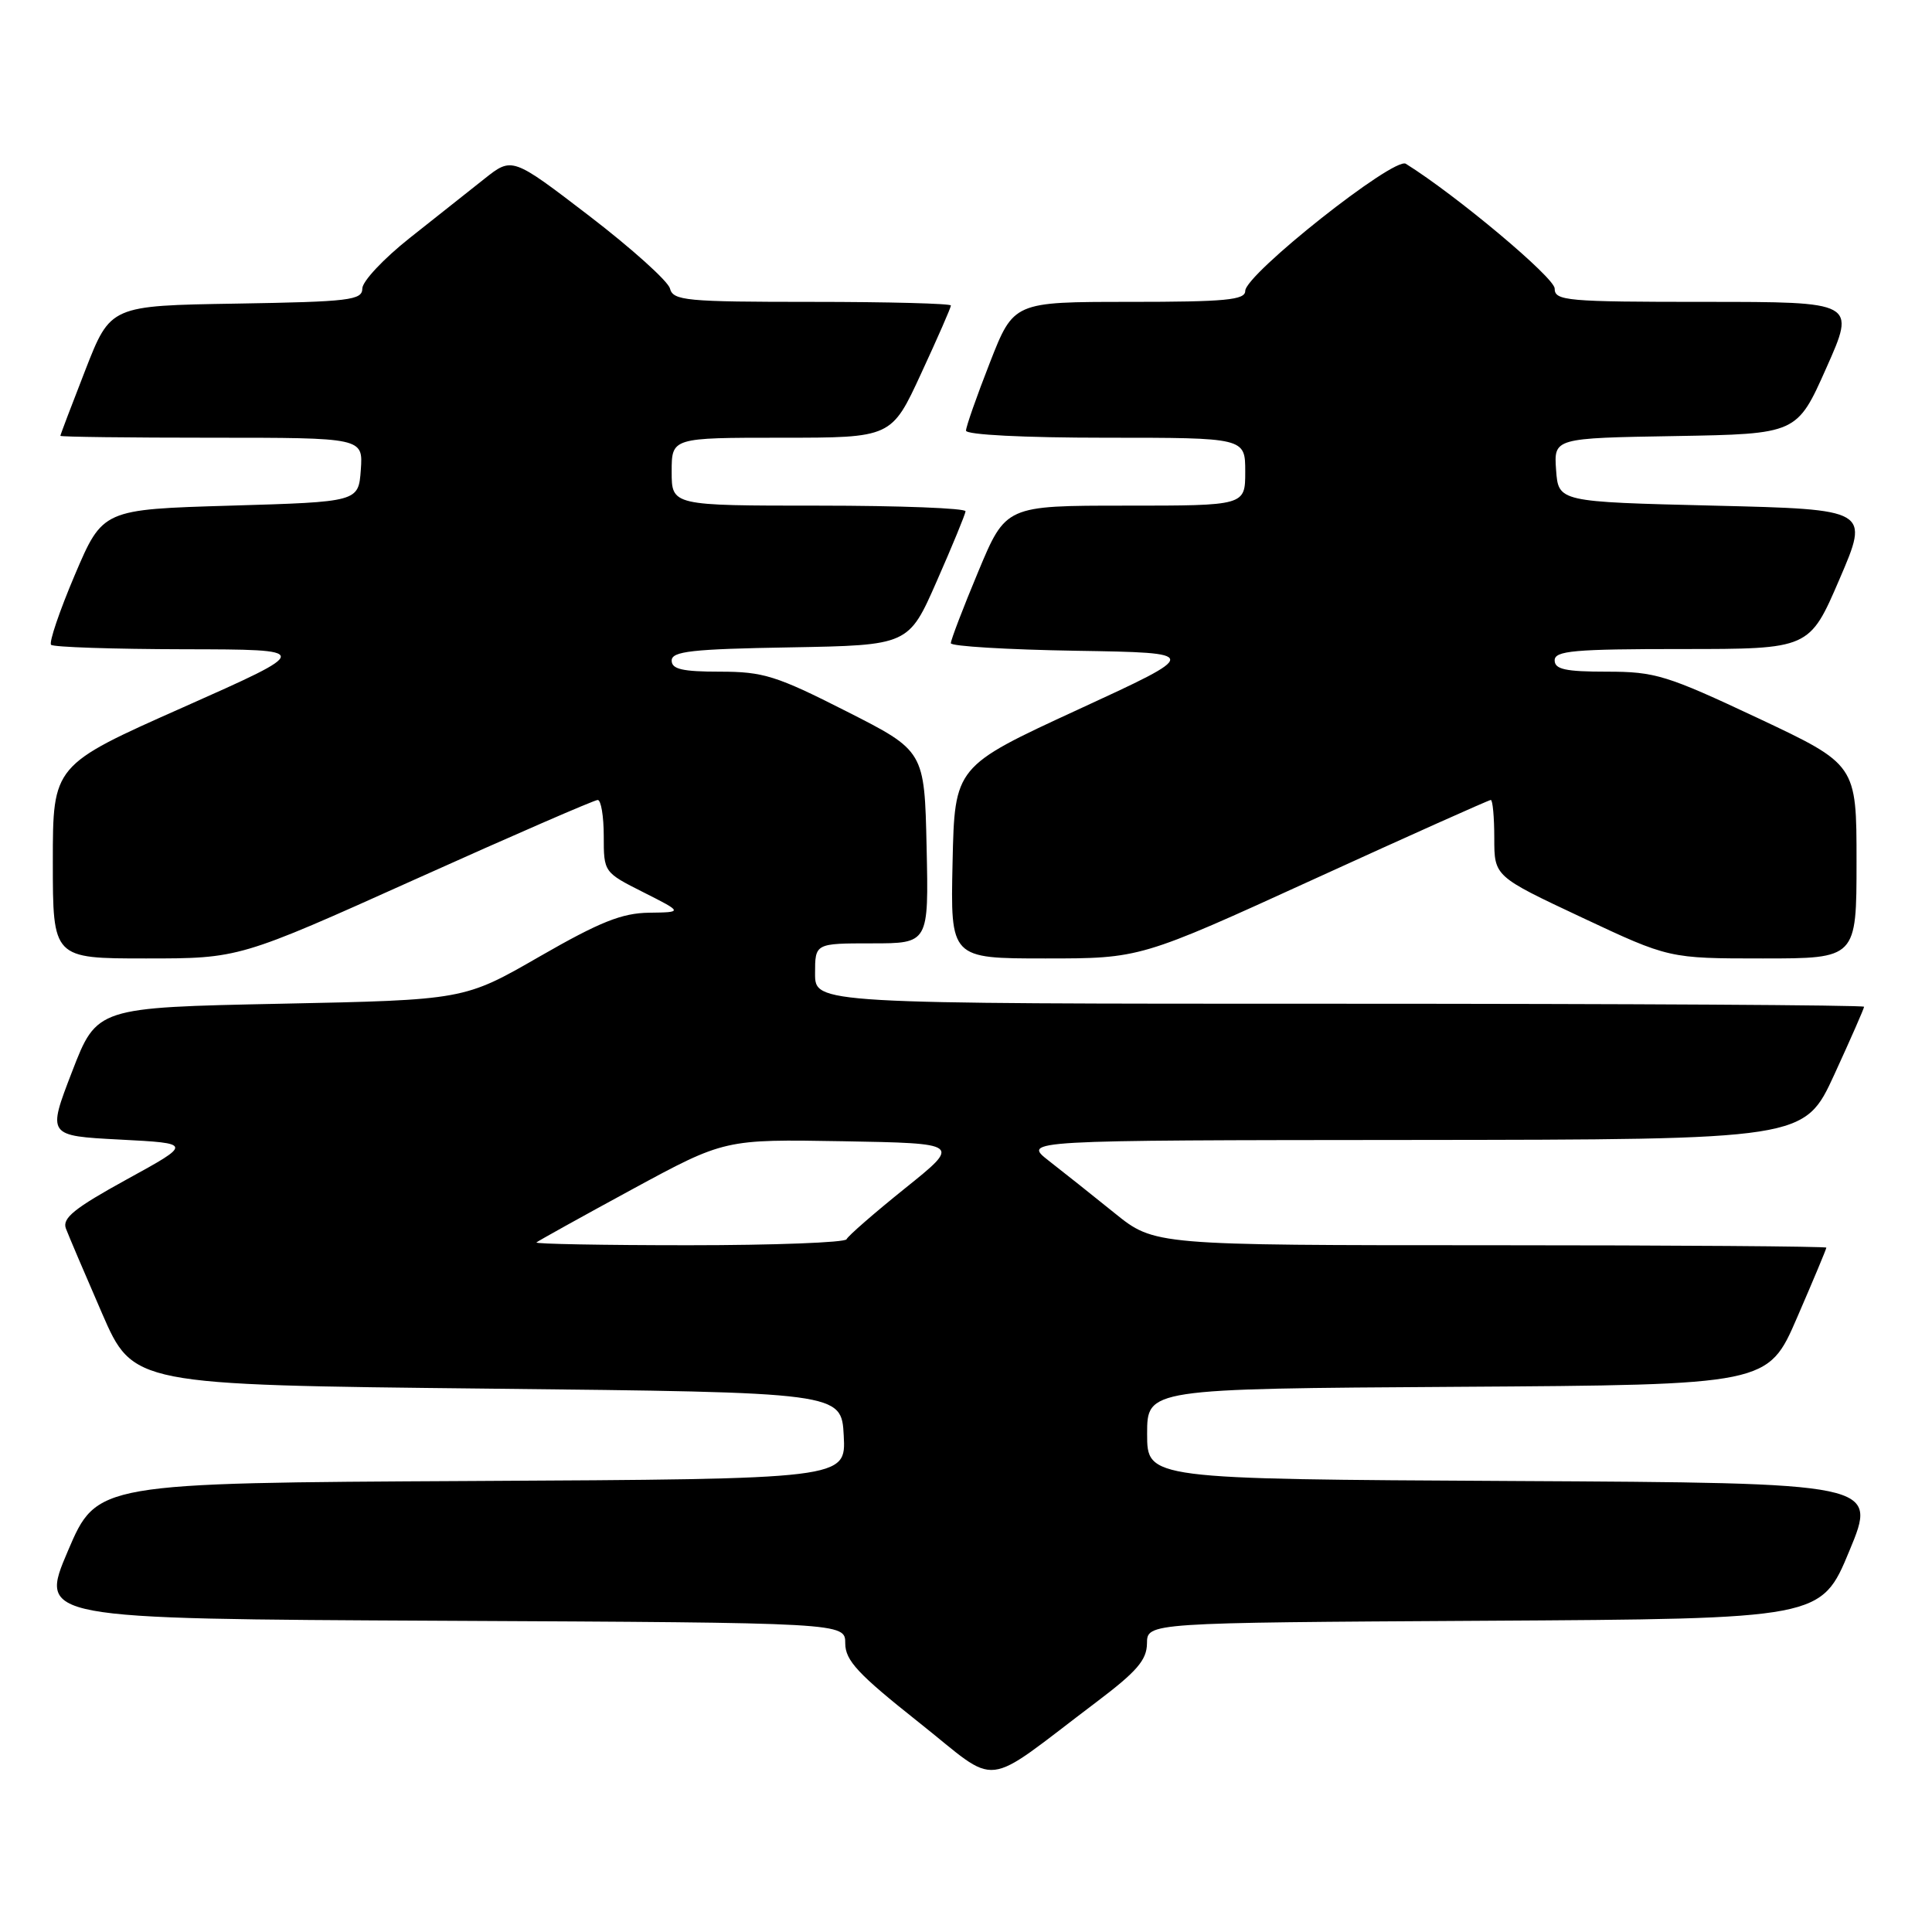 <?xml version="1.0" encoding="UTF-8" standalone="no"?>
<!DOCTYPE svg PUBLIC "-//W3C//DTD SVG 1.1//EN" "http://www.w3.org/Graphics/SVG/1.1/DTD/svg11.dtd" >
<svg xmlns="http://www.w3.org/2000/svg" xmlns:xlink="http://www.w3.org/1999/xlink" version="1.1" viewBox="0 0 256 256">
 <g >
 <path fill="currentColor"
d=" M 145.32 225.50 C 150.63 221.49 151.96 219.96 151.98 217.76 C 152.00 215.02 152.00 215.02 196.66 214.76 C 241.32 214.50 241.32 214.50 245.05 205.50 C 248.79 196.50 248.79 196.50 200.39 196.24 C 152.00 195.98 152.00 195.98 152.00 190.00 C 152.00 184.02 152.00 184.02 193.13 183.76 C 234.27 183.50 234.27 183.50 238.13 174.57 C 240.26 169.66 242.00 165.50 242.00 165.32 C 242.00 165.15 221.97 165.00 197.49 165.00 C 152.97 165.00 152.97 165.00 147.70 160.75 C 144.80 158.41 140.87 155.28 138.96 153.80 C 135.50 151.09 135.50 151.09 187.30 151.05 C 239.09 151.00 239.09 151.00 243.05 142.40 C 245.22 137.67 247.00 133.62 247.00 133.40 C 247.00 133.18 215.73 133.00 177.50 133.00 C 108.00 133.00 108.00 133.00 108.00 129.00 C 108.00 125.00 108.00 125.00 115.53 125.00 C 123.06 125.00 123.06 125.00 122.78 112.25 C 122.50 99.50 122.50 99.50 112.15 94.25 C 102.87 89.54 101.14 89.00 95.40 89.00 C 90.43 89.00 89.00 88.67 89.00 87.53 C 89.00 86.30 91.66 86.00 104.70 85.78 C 120.40 85.50 120.40 85.50 124.13 77.00 C 126.19 72.33 127.90 68.16 127.94 67.75 C 127.97 67.34 119.22 67.00 108.50 67.00 C 89.00 67.00 89.00 67.00 89.00 62.50 C 89.00 58.00 89.00 58.00 103.56 58.00 C 118.13 58.00 118.13 58.00 122.06 49.48 C 124.23 44.80 126.00 40.75 126.00 40.48 C 126.00 40.22 117.73 40.00 107.62 40.00 C 90.85 40.00 89.19 39.84 88.77 38.22 C 88.51 37.25 83.70 32.92 78.08 28.61 C 67.86 20.78 67.86 20.78 64.18 23.70 C 62.16 25.30 57.69 28.84 54.26 31.56 C 50.83 34.28 48.01 37.28 48.01 38.23 C 48.00 39.78 46.34 39.98 31.32 40.23 C 14.64 40.50 14.64 40.50 11.32 49.00 C 9.50 53.67 8.00 57.61 8.00 57.75 C 8.00 57.89 17.03 58.00 28.06 58.00 C 48.11 58.00 48.11 58.00 47.81 62.25 C 47.50 66.50 47.50 66.50 30.55 67.00 C 13.61 67.50 13.61 67.50 9.91 76.19 C 7.88 80.97 6.47 85.13 6.77 85.44 C 7.08 85.75 15.02 86.01 24.42 86.03 C 41.50 86.06 41.50 86.06 24.25 93.73 C 7.00 101.39 7.00 101.39 7.00 114.20 C 7.00 127.00 7.00 127.00 19.35 127.00 C 31.70 127.00 31.70 127.00 55.05 116.50 C 67.89 110.72 78.76 106.00 79.20 106.00 C 79.64 106.00 80.00 108.16 80.00 110.79 C 80.00 115.57 80.01 115.59 85.25 118.23 C 90.50 120.88 90.50 120.88 85.99 120.94 C 82.40 120.99 79.47 122.16 71.49 126.75 C 61.50 132.50 61.50 132.50 37.17 133.00 C 12.83 133.50 12.83 133.50 9.55 142.00 C 6.27 150.50 6.27 150.50 15.89 151.00 C 25.50 151.50 25.50 151.50 16.79 156.28 C 9.86 160.09 8.22 161.41 8.73 162.78 C 9.09 163.73 11.24 168.78 13.51 174.00 C 17.64 183.50 17.64 183.50 64.57 184.00 C 111.50 184.50 111.50 184.50 111.80 190.24 C 112.10 195.98 112.10 195.98 62.47 196.24 C 12.84 196.50 12.84 196.50 9.00 205.50 C 5.16 214.50 5.16 214.50 58.58 214.76 C 112.00 215.02 112.00 215.02 112.00 217.76 C 112.01 220.03 113.68 221.82 121.71 228.19 C 132.69 236.89 129.80 237.22 145.32 225.50 Z  M 174.09 116.50 C 186.74 110.72 197.29 106.00 197.54 106.00 C 197.79 106.00 198.00 108.28 198.00 111.06 C 198.00 116.12 198.00 116.12 209.58 121.56 C 221.16 127.00 221.16 127.00 233.58 127.00 C 246.00 127.00 246.00 127.00 246.00 114.15 C 246.00 101.31 246.00 101.31 232.93 95.15 C 220.84 89.47 219.33 89.00 212.93 89.00 C 207.44 89.00 206.00 88.69 206.00 87.50 C 206.00 86.23 208.54 86.00 222.88 86.00 C 239.76 86.00 239.76 86.00 243.74 76.75 C 247.72 67.50 247.72 67.50 227.11 67.00 C 206.50 66.50 206.50 66.50 206.19 62.28 C 205.89 58.05 205.89 58.05 222.00 57.78 C 238.11 57.50 238.11 57.50 242.00 48.75 C 245.90 40.00 245.90 40.00 225.95 40.00 C 207.53 40.00 206.00 39.86 206.00 38.23 C 206.00 36.80 192.99 25.89 186.28 21.70 C 184.73 20.73 165.00 36.35 165.00 38.55 C 165.00 39.75 162.40 40.00 149.66 40.00 C 134.31 40.00 134.31 40.00 131.16 48.06 C 129.42 52.50 128.00 56.55 128.00 57.06 C 128.00 57.61 135.68 58.00 146.50 58.00 C 165.00 58.00 165.00 58.00 165.00 62.50 C 165.00 67.00 165.00 67.00 149.14 67.00 C 133.27 67.00 133.27 67.00 129.62 75.75 C 127.61 80.56 125.98 84.83 125.99 85.23 C 125.99 85.63 133.46 86.08 142.58 86.23 C 159.17 86.50 159.17 86.50 142.83 94.03 C 126.50 101.56 126.50 101.56 126.22 114.28 C 125.94 127.00 125.94 127.00 138.52 127.00 C 151.10 127.00 151.10 127.00 174.09 116.50 Z  M 71.08 164.63 C 71.31 164.43 77.01 161.26 83.75 157.60 C 96.01 150.95 96.01 150.95 111.68 151.22 C 127.35 151.50 127.35 151.50 119.92 157.46 C 115.84 160.74 112.35 163.78 112.17 164.21 C 111.98 164.64 102.57 165.00 91.25 165.00 C 79.93 165.00 70.85 164.83 71.08 164.63 Z "/>
</g>
</svg>